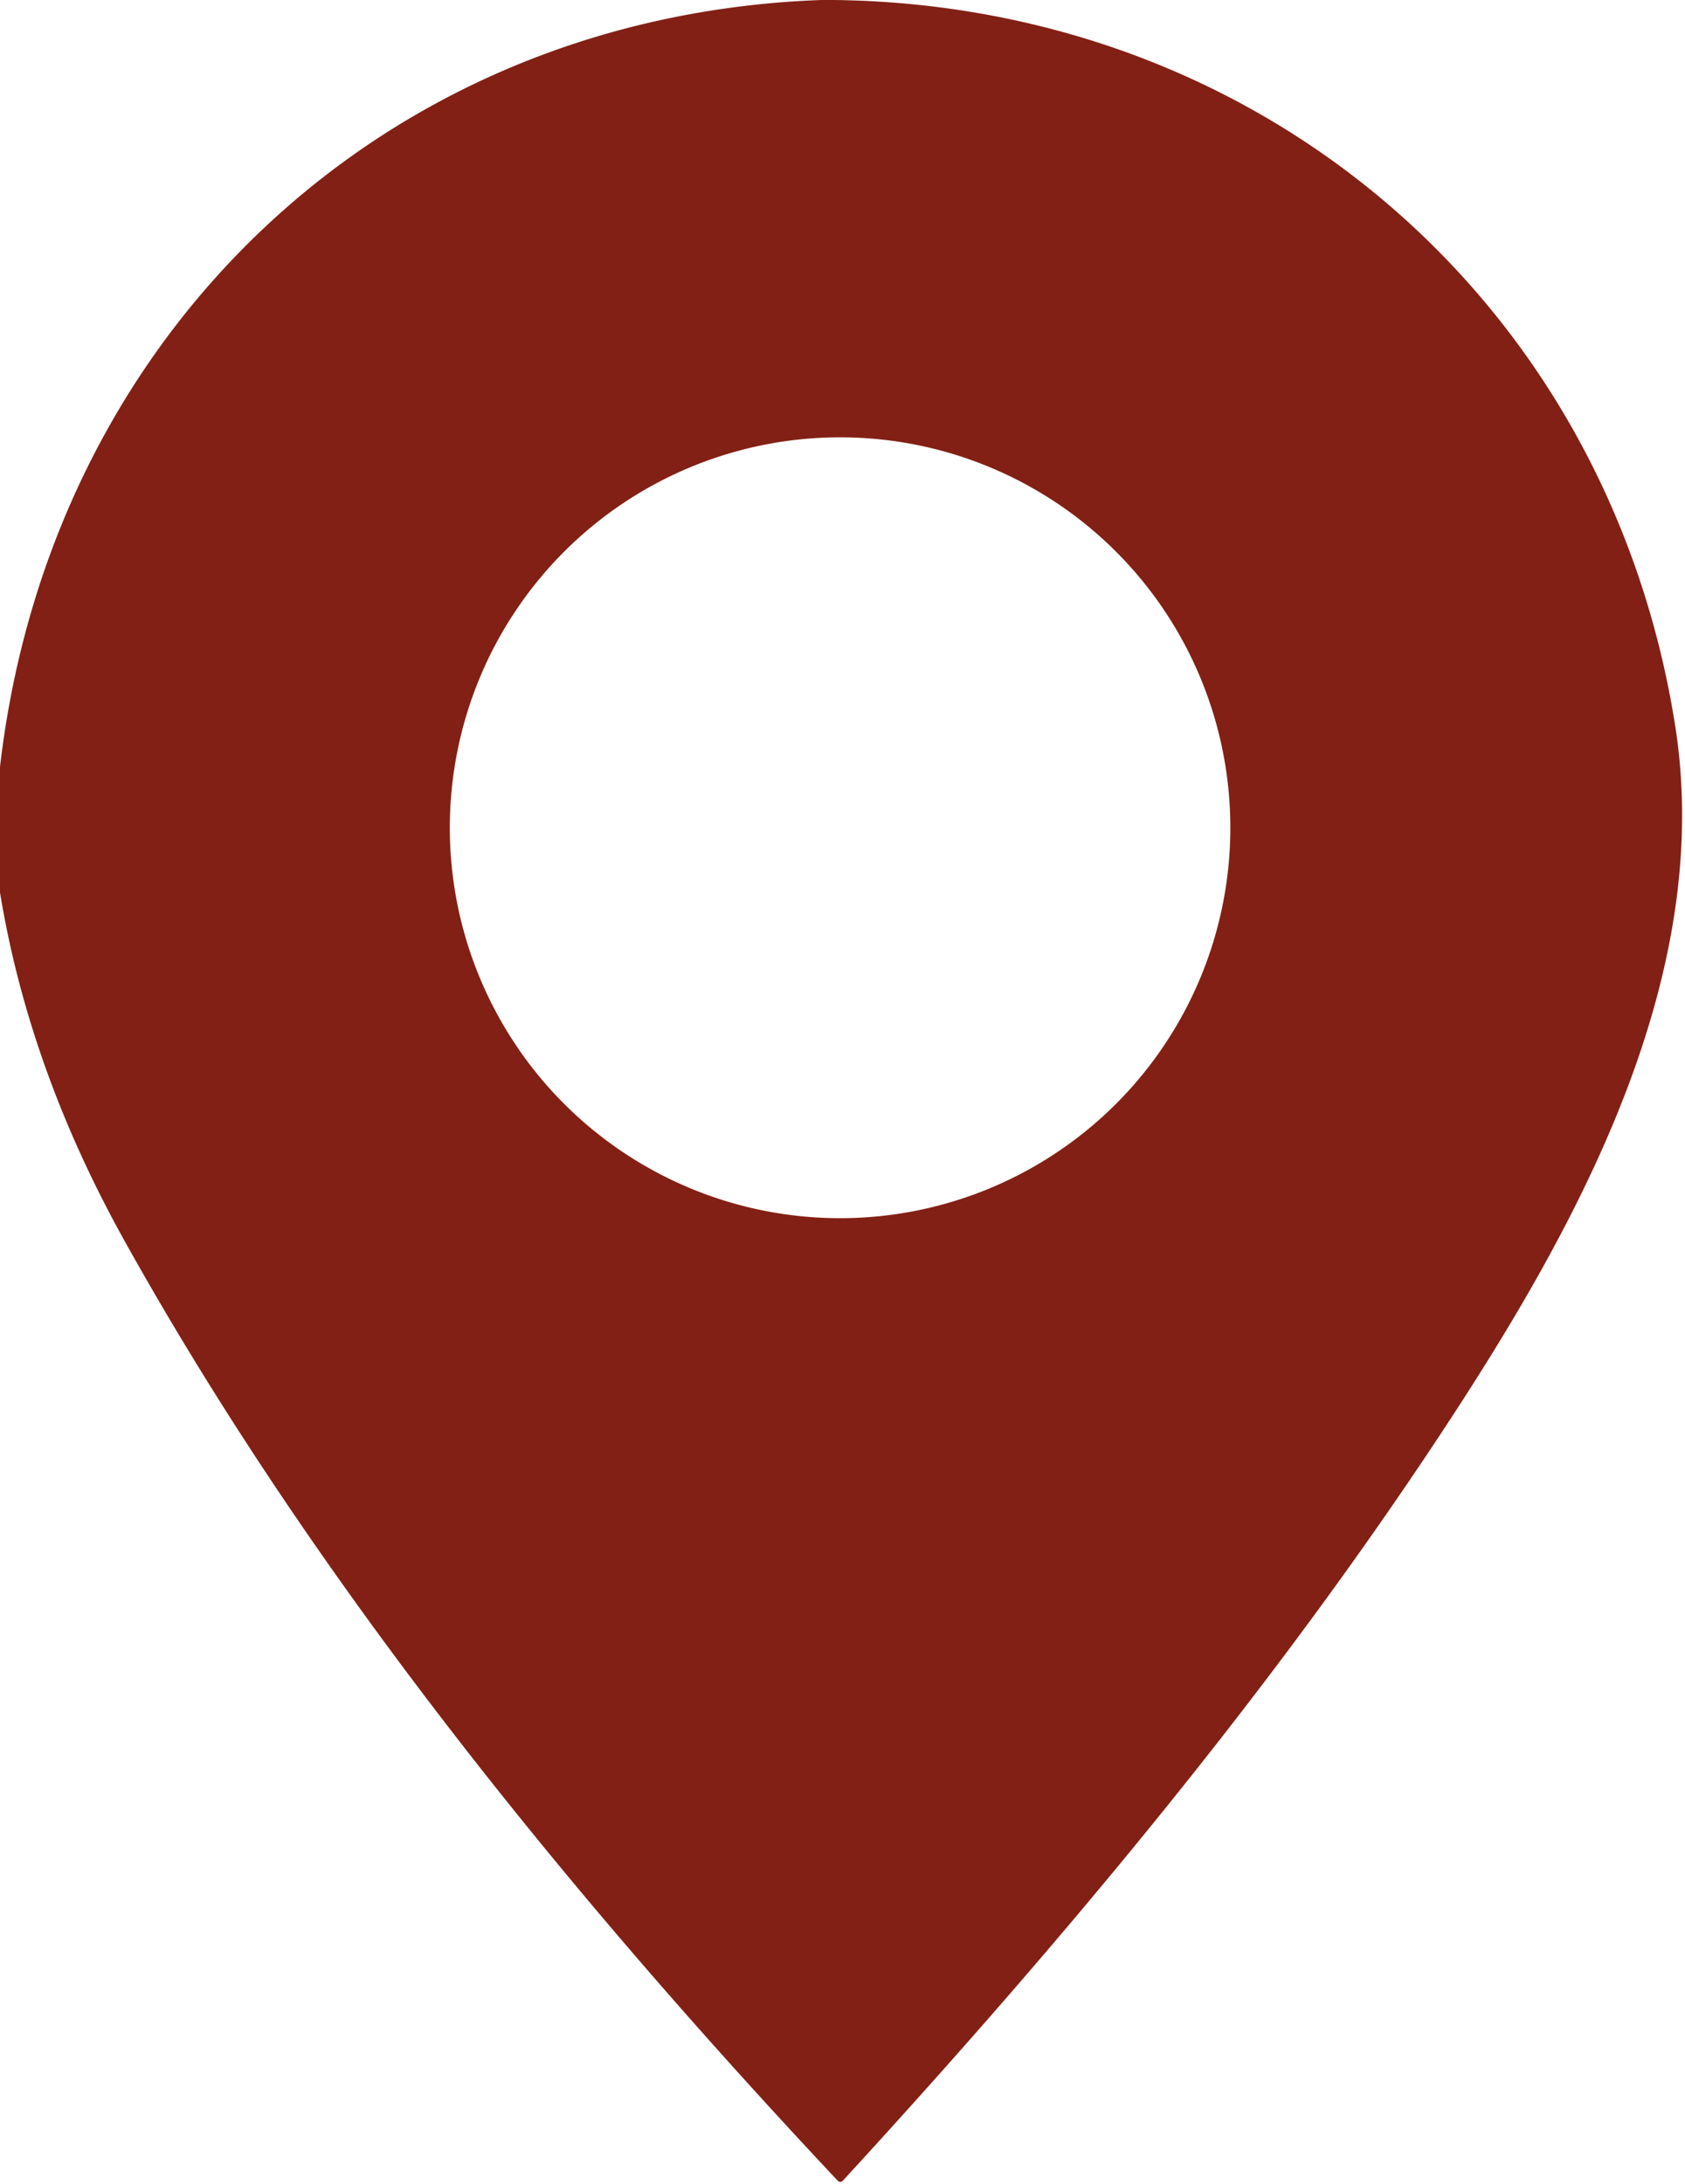 <?xml version="1.0" encoding="UTF-8" standalone="no"?>
<!DOCTYPE svg PUBLIC "-//W3C//DTD SVG 1.1//EN" "http://www.w3.org/Graphics/SVG/1.1/DTD/svg11.dtd">
<svg xmlns="http://www.w3.org/2000/svg" version="1.1" viewBox="0.00 0.00 230.00 298.00">
<path fill="#822015" d="
  M 112.11 0.00
  L 113.74 0.00
  C 172.23 0.65 219.53 41.25 228.65 98.96
  C 233.90 132.16 216.55 164.97 199.02 192.02
  C 174.44 229.92 144.61 265.36 115.11 297.47
  Q 114.70 297.92 114.28 297.47
  C 79.37 260.29 43.55 216.98 16.98 169.27
  Q 3.95 145.87 0.00 121.77
  L 0.00 104.63
  C 6.85 45.41 52.43 2.15 112.11 0.00
  Z
  M 167.94 112.94
  A 53.27 53.27 0.0 0 0 114.67 59.67
  A 53.27 53.27 0.0 0 0 61.40 112.94
  A 53.27 53.27 0.0 0 0 114.67 166.21
  A 53.27 53.27 0.0 0 0 167.94 112.94
  Z"
/>
</svg>

